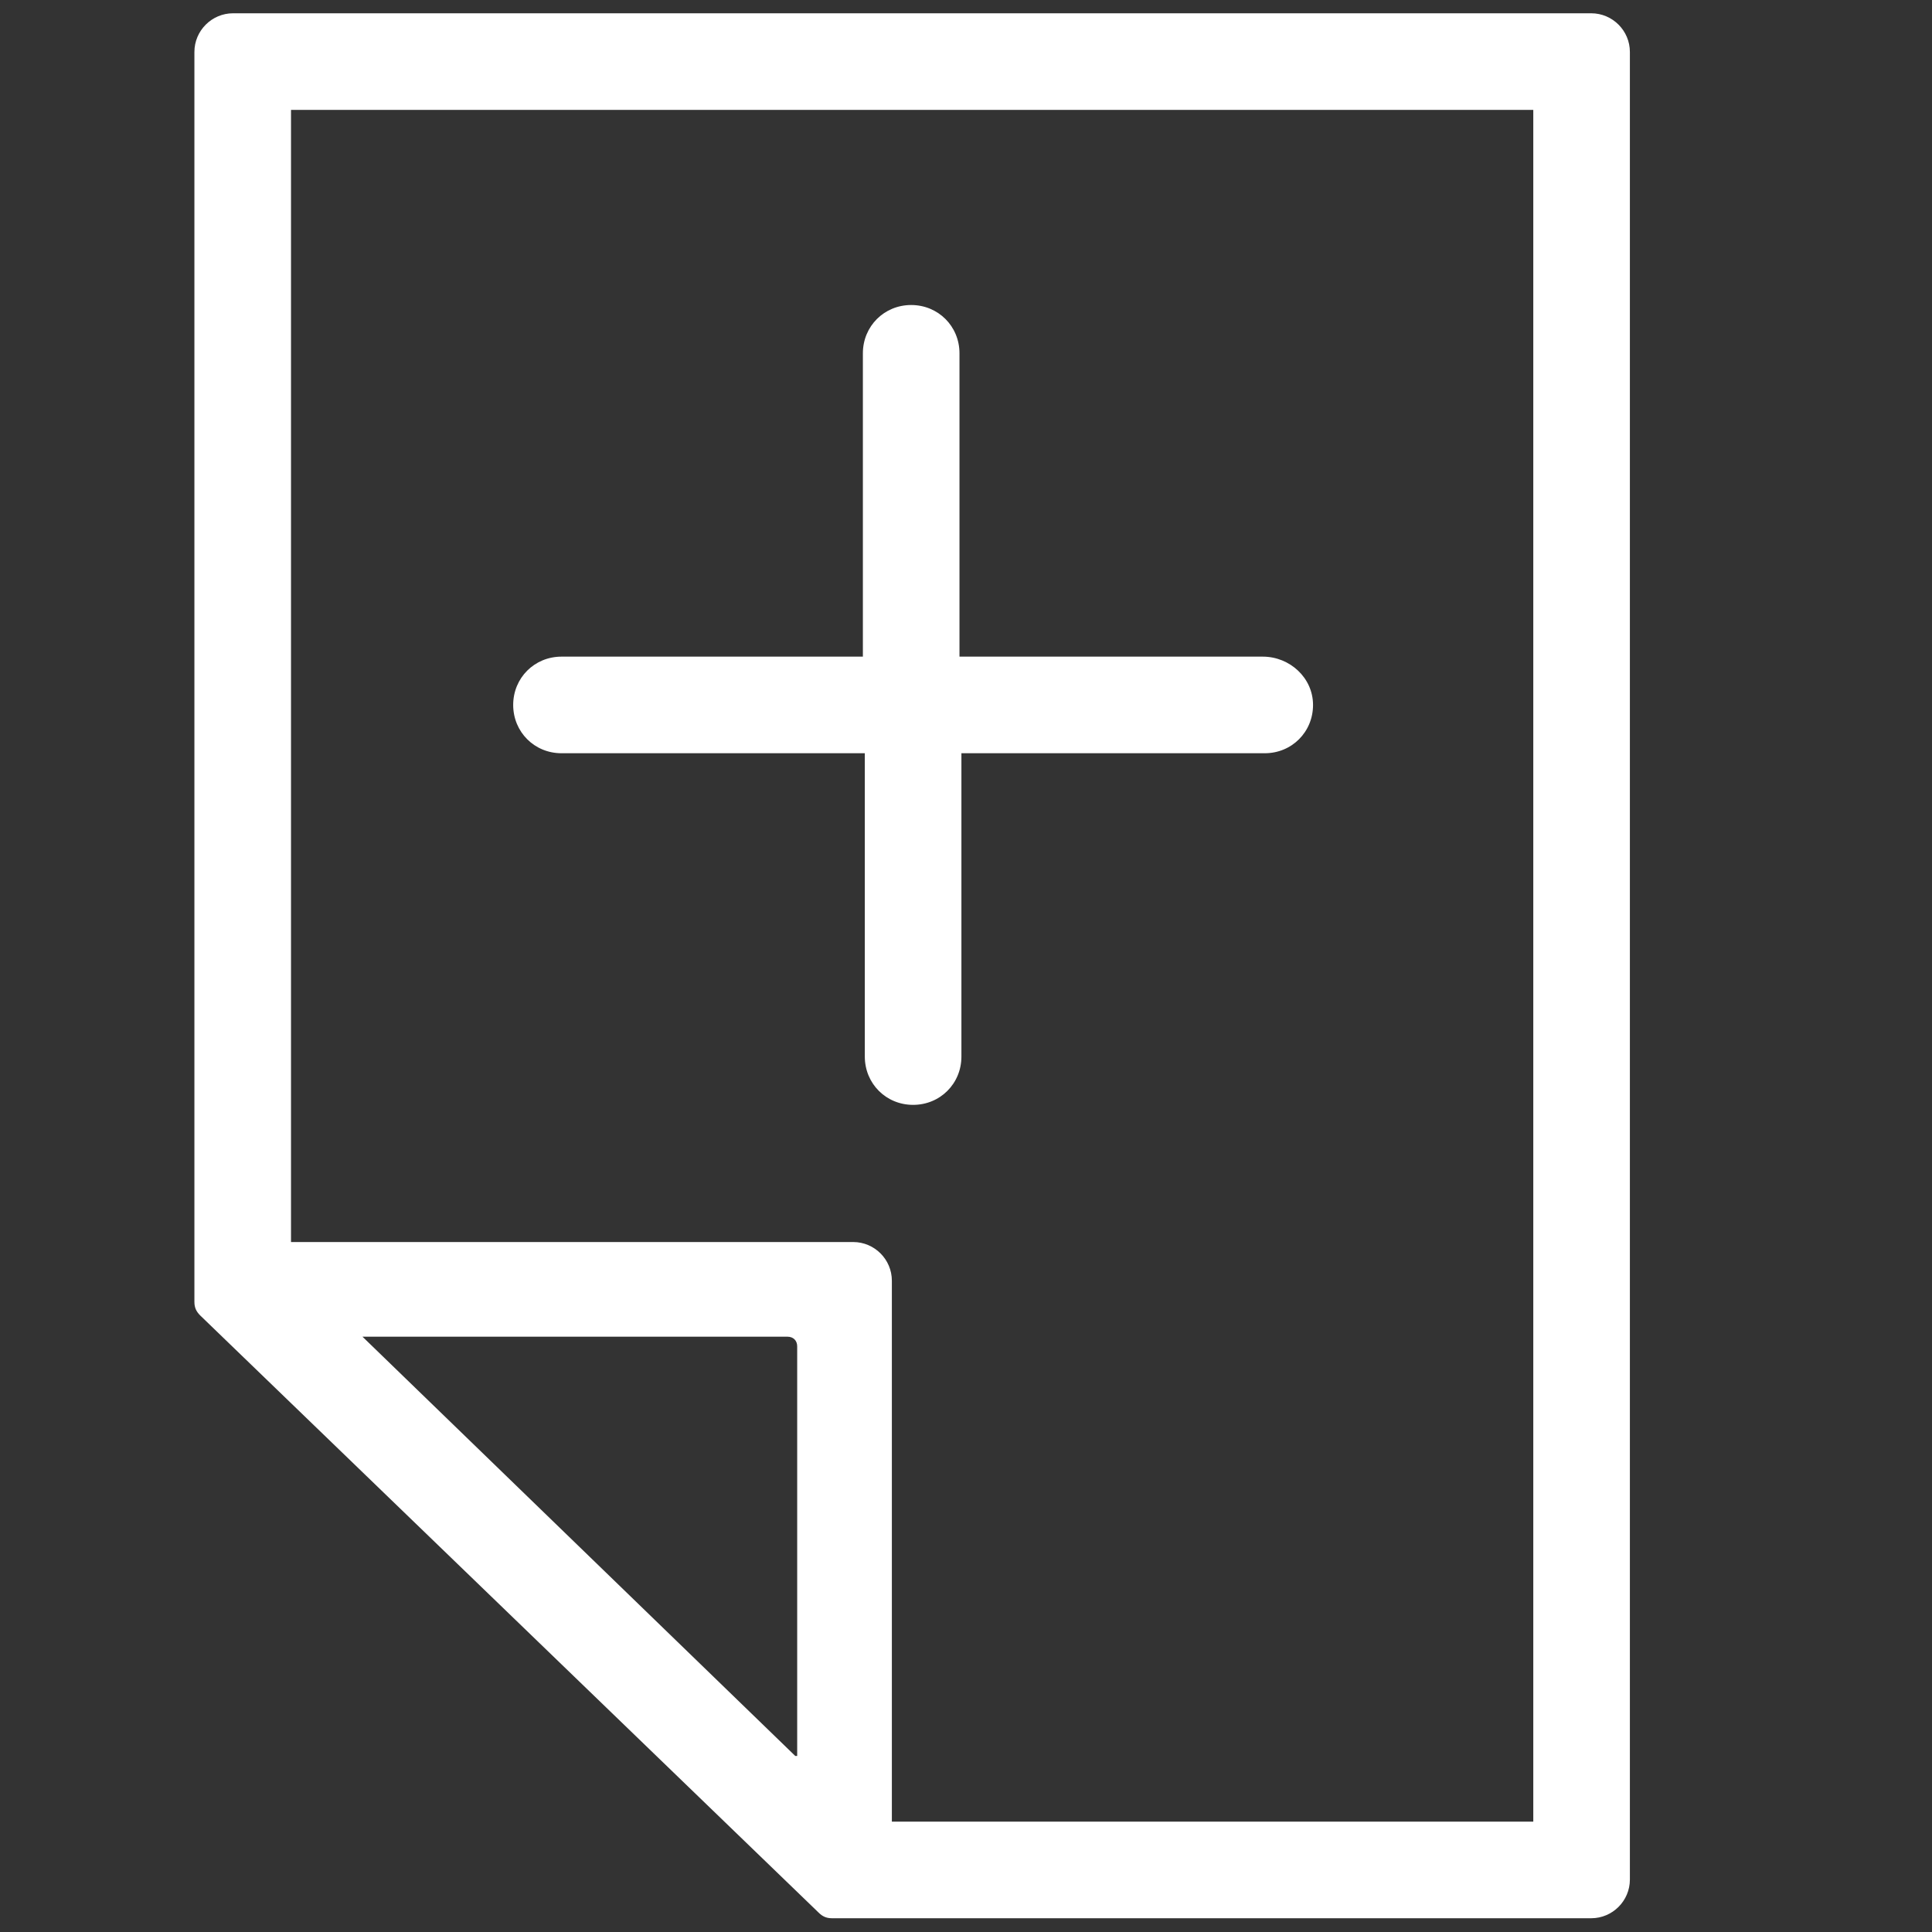 <svg width="32" height="32" viewBox="0 0 32 32" fill="none" xmlns="http://www.w3.org/2000/svg">
<rect x="0" y="0" width="32" height="32" fill="#333333" stroke="none"/>
<path d="M26.356 0.22H3.86C3.508 0.22 3.22 0.508 3.22 0.86V21.564C3.22 21.66 3.252 21.724 3.316 21.788L13.556 31.676C13.62 31.74 13.684 31.772 13.78 31.772H26.356C26.708 31.772 26.996 31.484 26.996 31.132V0.86C26.996 0.508 26.708 0.22 26.356 0.22ZM13.172 29.084L6.004 22.14H13.044C13.14 22.14 13.204 22.204 13.204 22.3V29.084H13.172ZM25.396 30.172H14.772V21.212C14.772 20.86 14.484 20.572 14.132 20.572H4.82V1.82H25.396V30.172Z" fill="white"/>
<path d="M9.3 12.476H14.324V17.5C14.324 17.948 14.676 18.3 15.124 18.3C15.572 18.3 15.924 17.948 15.924 17.5V12.476H20.948C21.396 12.476 21.748 12.124 21.748 11.676C21.748 11.228 21.364 10.876 20.916 10.876H15.892V5.852C15.892 5.404 15.54 5.052 15.092 5.052C14.644 5.052 14.292 5.404 14.292 5.852V10.876H9.3C8.852 10.876 8.5 11.228 8.5 11.676C8.5 12.124 8.852 12.476 9.3 12.476Z" fill="white"/>
</svg>
